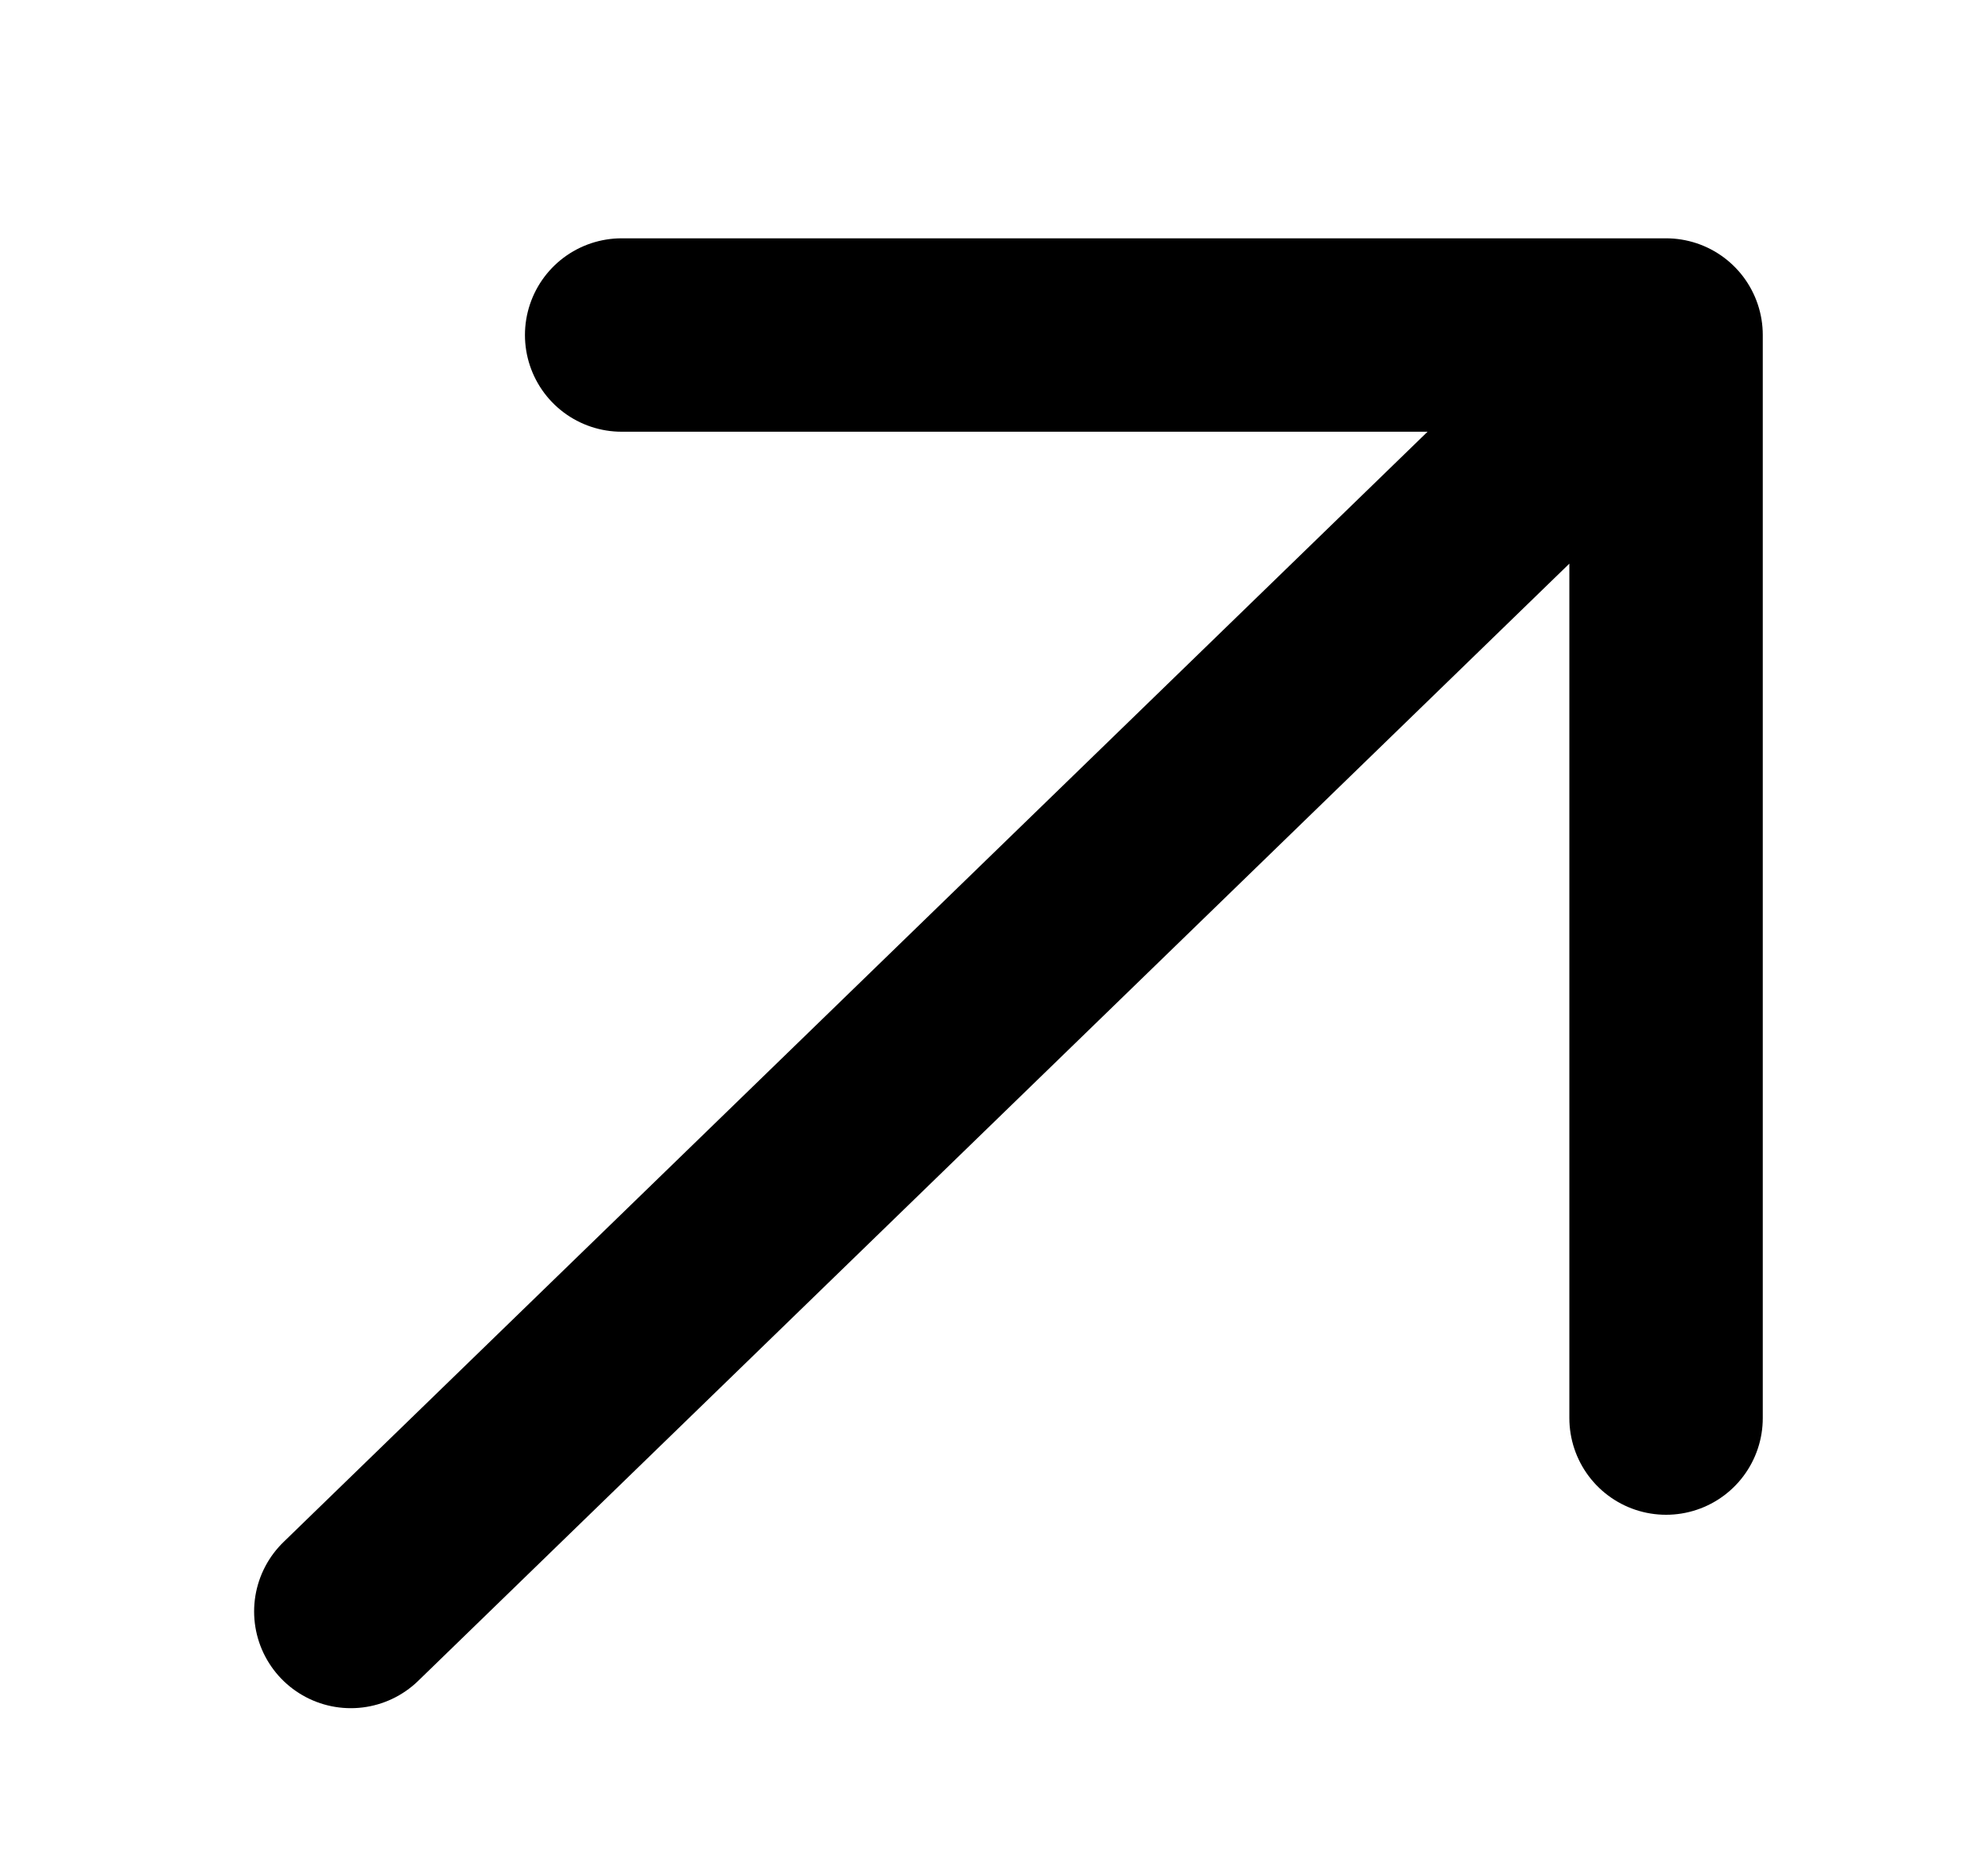<svg width="17" height="16" viewBox="0 0 17 16" fill="none" xmlns="http://www.w3.org/2000/svg">
<g filter="url(#filter0_d_48_1181)">
<path d="M3 12.458L14.247 1.542M14.247 1.542V10.804M14.247 1.542H5.316" stroke="black" stroke-width="1.654" stroke-linecap="round"/>
</g>
<defs>
<filter id="filter0_d_48_1181" x="0.85" y="0.715" width="15.547" height="15.216" filterUnits="userSpaceOnUse" color-interpolation-filters="sRGB">
<feFlood flood-opacity="0" result="BackgroundImageFix"/>
<feColorMatrix in="SourceAlpha" type="matrix" values="0 0 0 0 0 0 0 0 0 0 0 0 0 0 0 0 0 0 127 0" result="hardAlpha"/>
<feOffset dy="1.323"/>
<feGaussianBlur stdDeviation="0.662"/>
<feComposite in2="hardAlpha" operator="out"/>
<feColorMatrix type="matrix" values="0 0 0 0 0 0 0 0 0 0 0 0 0 0 0 0 0 0 0.25 0"/>
<feBlend mode="normal" in2="BackgroundImageFix" result="effect1_dropShadow_48_1181"/>
<feBlend mode="normal" in="SourceGraphic" in2="effect1_dropShadow_48_1181" result="shape"/>
</filter>
</defs>
</svg>
